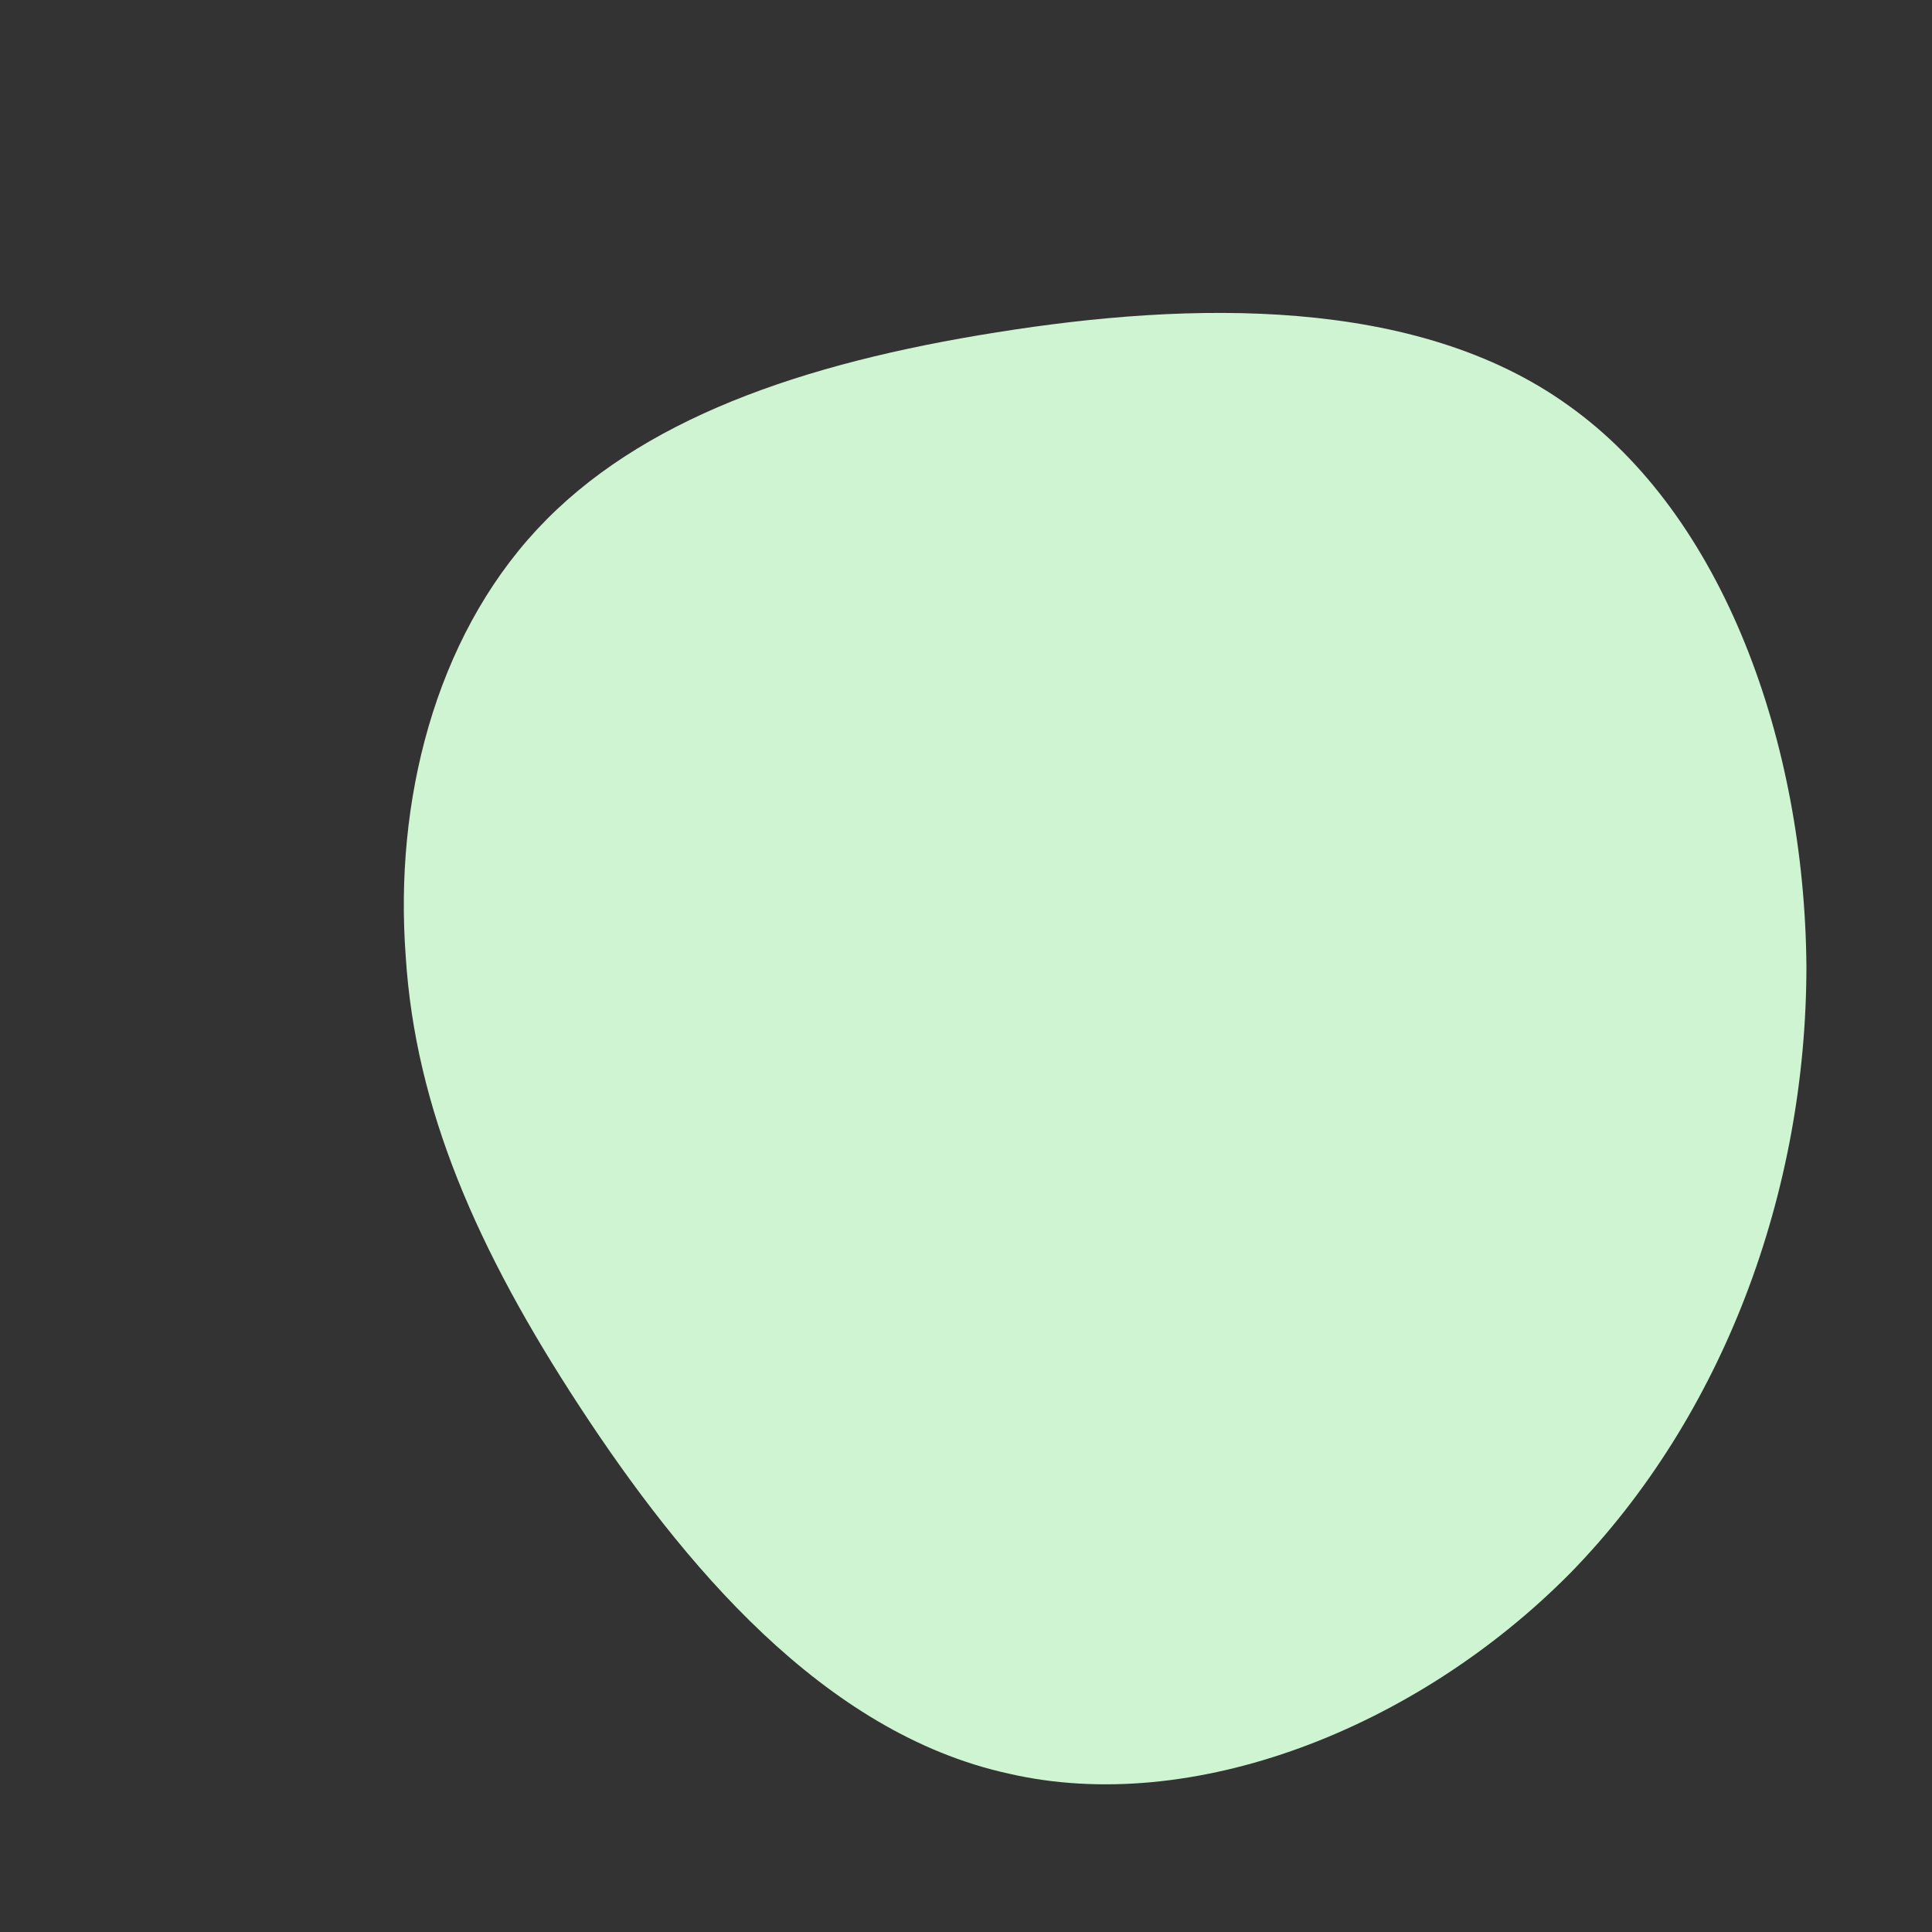 <!--?xml version="1.0" standalone="no"?-->
              <svg id="sw-js-blob-svg" viewBox="0 0 100 100" xmlns="http://www.w3.org/2000/svg" version="1.1">
                    <rect x="0" y="0" width="100" height="100" fill="#333333" stroke="none"/>
                    <defs> 
                        <linearGradient id="sw-gradient" x1="0" x2="1" y1="1" y2="0">
                            <stop id="stop1" stop-color="rgba(207, 244, 210, 1)" offset="0%"></stop>
                            <stop id="stop2" stop-color="rgba(251, 168, 31, 1)" offset="100%"></stop>
                        </linearGradient>
                    </defs>
                <path fill="rgba(207, 244, 210, 1)" d="M31.2,-29C39.2,-23.3,43.4,-11.6,43.5,0C43.5,11.7,39.2,23.3,31.3,31.4C23.3,39.5,11.7,44,2.2,41.8C-7.4,39.7,-14.7,30.9,-20,22.8C-25.3,14.7,-28.5,7.4,-29,-0.5C-29.6,-8.5,-27.5,-16.9,-22.2,-22.6C-16.9,-28.3,-8.5,-31.2,1.6,-32.8C11.6,-34.4,23.3,-34.7,31.2,-29Z" width="100%" height="100%" transform="translate(50 50)" stroke-width="0" style="transition: all 0.3s ease 0s;" stroke="url(#sw-gradient)"></path>
              </svg>